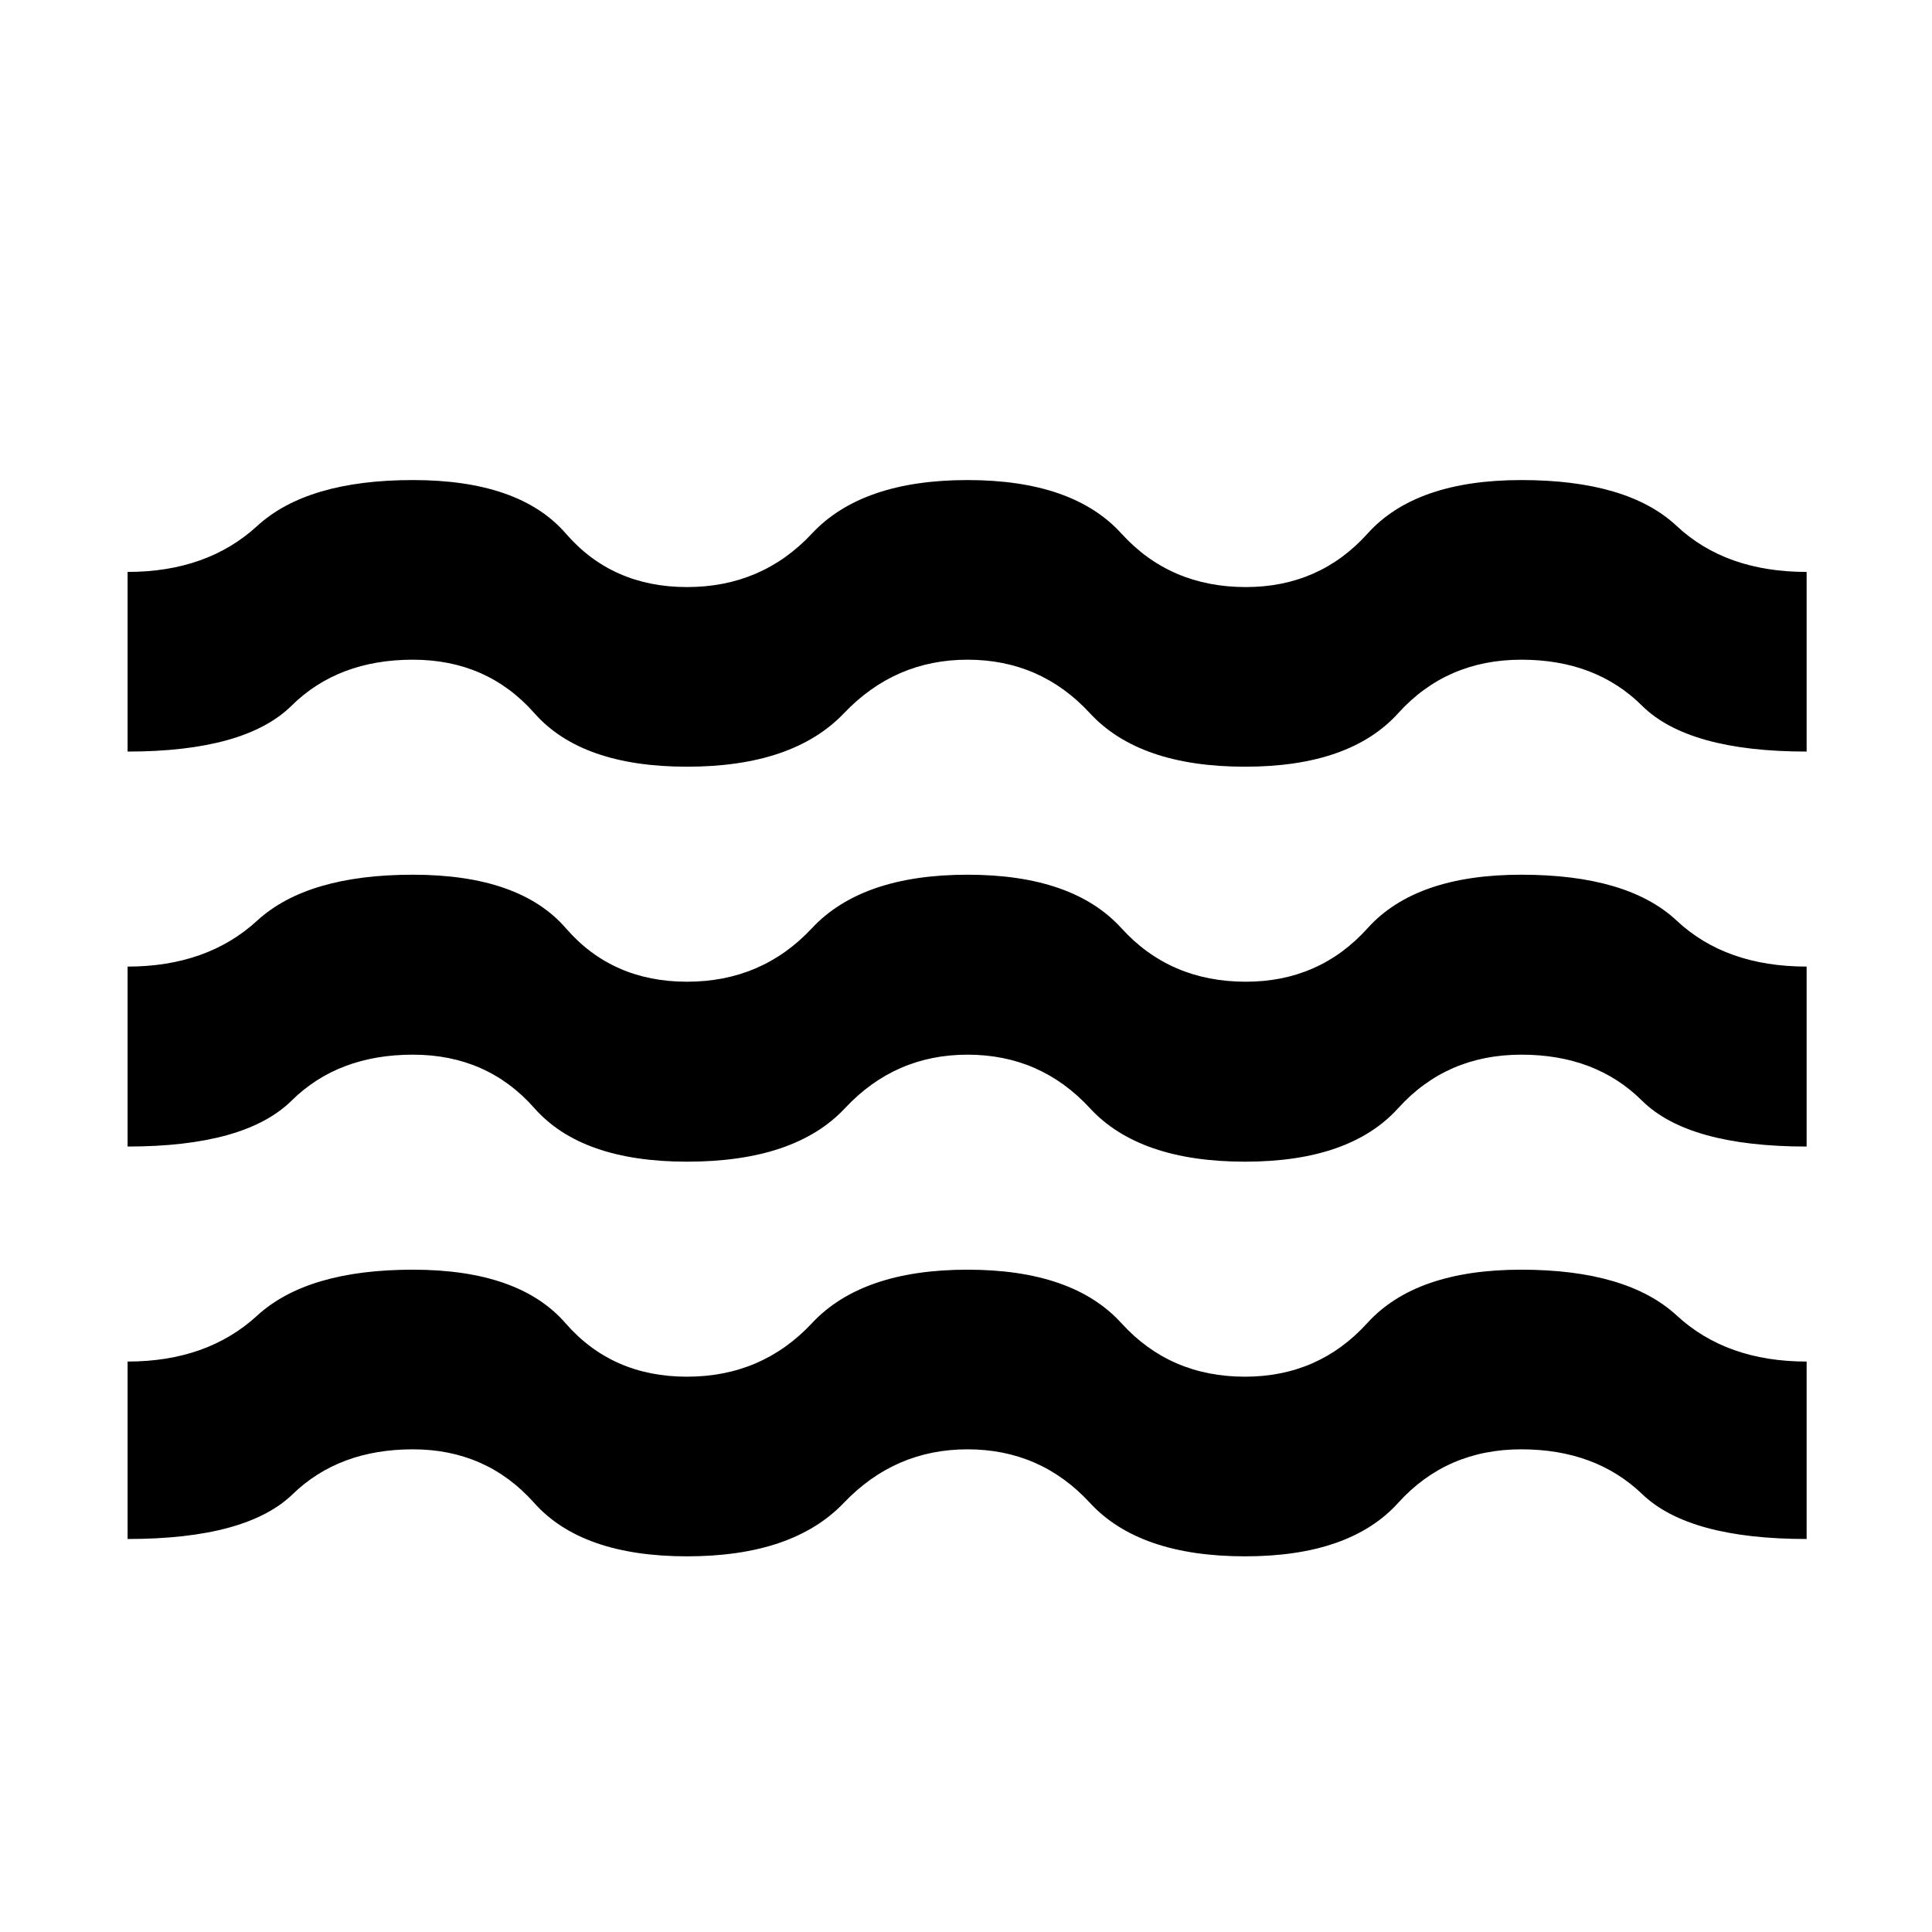 <svg xmlns="http://www.w3.org/2000/svg" height="40" viewBox="0 -960 960 960" width="40"><path d="M63.4-195.28v-88.17q39.51 0 64.39-22.83 24.89-22.82 77.37-22.82 52.72 0 75.84 26.59 23.13 26.58 60.34 26.58 37.26 0 62.1-26.58 24.84-26.59 77.32-26.59 52.32 0 76.47 26.59 24.15 26.58 61.37 26.58 36.59 0 60.72-26.58 24.14-26.59 76.54-26.59 52.63 0 77.36 22.82 24.73 22.83 64.48 22.83v88.17q-58.49 0-81.68-22.28-23.19-22.28-60.09-22.28-37.13 0-61.17 26.59-24.04 26.58-76.09 26.58-52.58 0-77.11-26.58-24.52-26.59-60.82-26.59-36.06 0-61.44 26.59-25.38 26.58-77.88 26.58-52.34 0-76.03-26.58-23.7-26.59-60.23-26.59-36.73 0-59.71 22.28-22.98 22.28-82.05 22.28Zm0-195.01v-89.42q39.51 0 64.39-22.83 24.89-22.82 77.37-22.82 52.98 0 76 26.58 23.02 26.59 60.21 26.59 37.23 0 62.07-26.59 24.84-26.58 77.32-26.58 52.32 0 76.47 26.58 24.15 26.59 61.8 26.59 36.59 0 60.51-26.59 23.92-26.58 76.39-26.58 52.83 0 77.21 22.82 24.38 22.83 64.56 22.83v89.42q-58.83 0-81.83-22.83-22.99-22.82-59.91-22.82-37.16 0-61.2 26.58-24.04 26.59-76.09 26.59-52.58 0-77.11-26.59-24.52-26.58-60.8-26.58-36.03 0-60.88 26.58-24.85 26.59-78.49 26.59-52.4 0-75.86-26.59-23.47-26.58-60.37-26.58-37.13 0-60.25 22.82-23.12 22.83-81.51 22.83Zm0-196.26v-89.26q39.51 0 64.39-22.83 24.89-22.82 77.37-22.82 52.98 0 76 26.58 23.02 26.59 60.21 26.59 37.23 0 62.07-26.59 24.84-26.58 77.32-26.58 52.32 0 76.47 26.58 24.15 26.59 61.8 26.59 36.59 0 60.51-26.59 23.92-26.58 76.39-26.58 52.83 0 77.21 22.82 24.38 22.83 64.56 22.83v89.26q-58.83 0-81.83-22.83-22.99-22.82-59.91-22.82-37.16 0-61.2 26.58-24.04 26.59-76.09 26.59-52.58 0-77.11-26.59-24.52-26.58-60.8-26.58-36.03 0-61.38 26.58-25.35 26.59-77.99 26.59-52.4 0-75.86-26.59-23.47-26.58-60.37-26.58-37.13 0-60.25 22.82-23.12 22.83-81.51 22.83Z"/></svg>